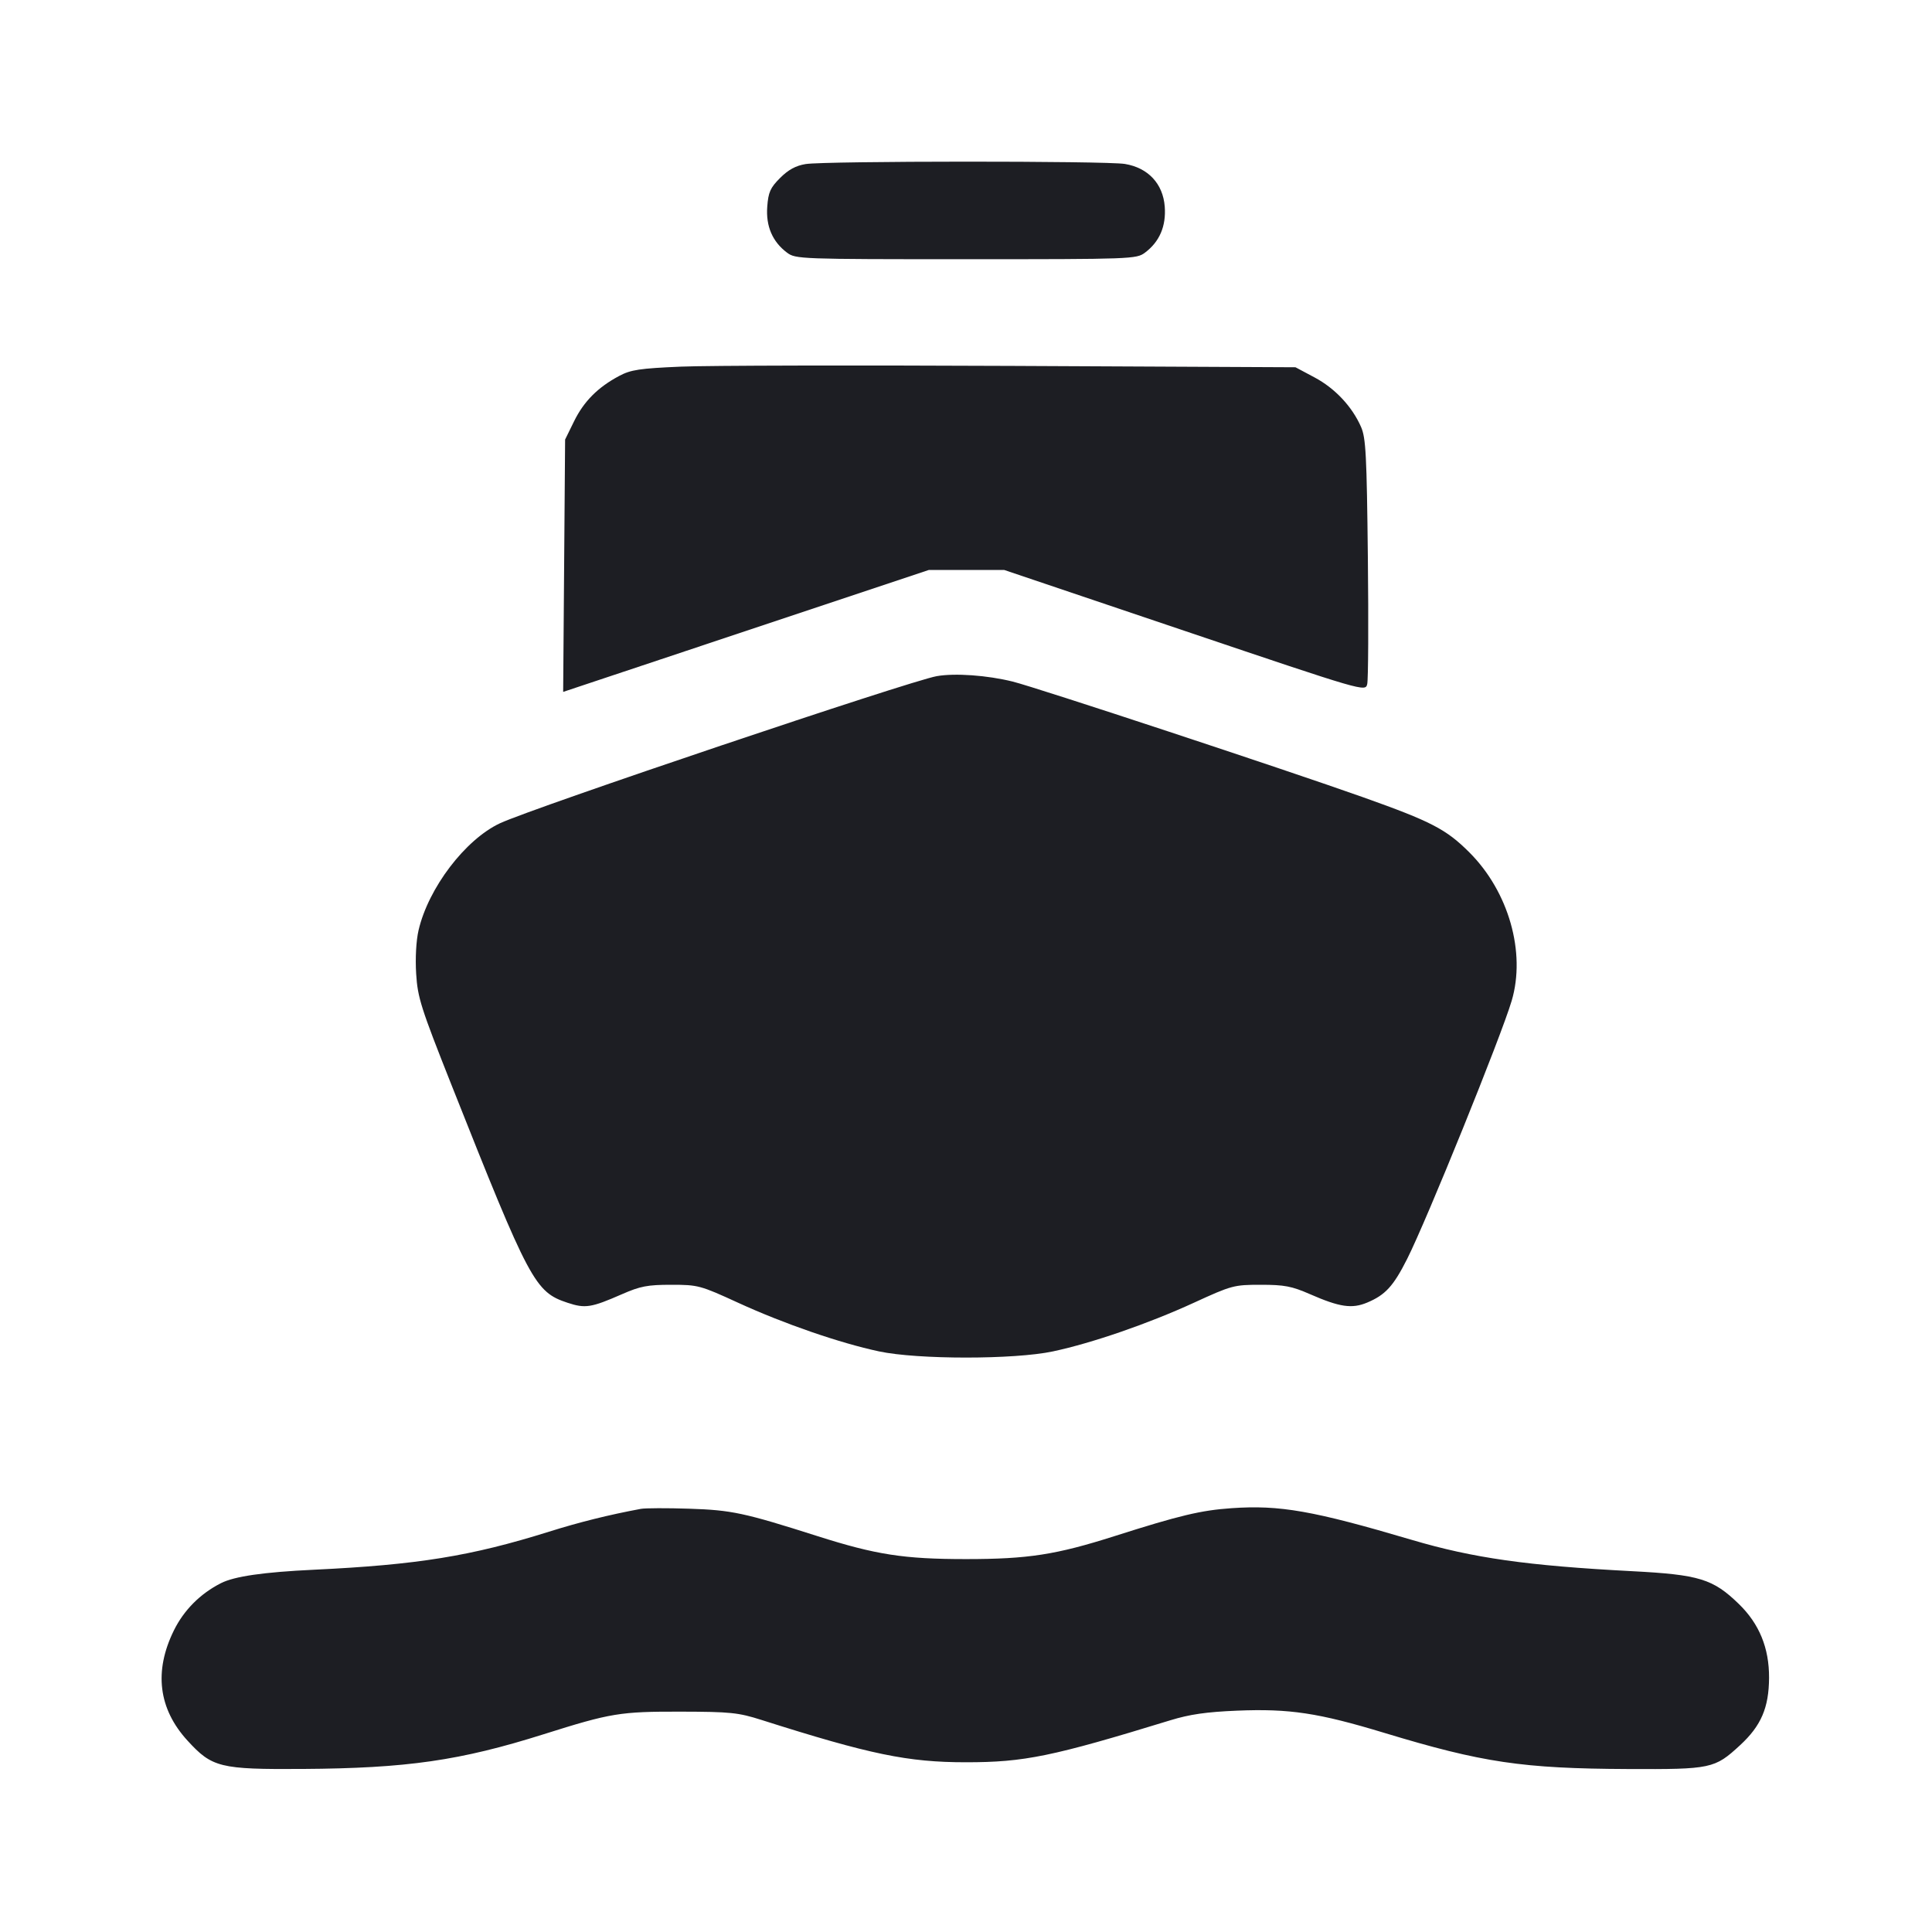<svg viewBox="0 0 2400 2400" fill="none" xmlns="http://www.w3.org/2000/svg"><path d="M1000.767 203.801 C 988.582 205.780,979.311 210.822,969.120 221.014 C 956.906 233.228,954.462 238.677,953.107 256.714 C 951.281 281.015,959.605 300.362,977.699 313.871 C 988.323 321.803,993.709 322.000,1200.000 322.000 C 1406.291 322.000,1411.677 321.803,1422.301 313.871 C 1440.395 300.362,1448.719 281.015,1446.893 256.714 C 1444.755 228.249,1426.224 208.403,1397.353 203.658 C 1373.692 199.769,1024.815 199.894,1000.767 203.801 M846.000 455.444 C 794.485 457.662,783.612 459.302,769.111 467.038 C 742.640 481.162,725.264 498.625,713.160 523.274 L 702.000 546.000 700.787 702.751 L 699.575 859.501 926.748 783.751 L 1153.921 708.000 1200.653 708.000 L 1247.385 708.000 1471.687 783.717 C 1695.838 859.383,1695.991 859.428,1698.401 849.826 C 1699.728 844.541,1700.093 774.018,1699.212 693.109 C 1697.818 564.938,1696.725 543.980,1690.721 530.308 C 1679.599 504.982,1658.362 482.374,1632.991 468.851 L 1609.311 456.230 1257.655 454.545 C 1064.245 453.619,879.000 454.024,846.000 455.444 M1163.680 839.938 C 1130.403 845.758,661.832 1003.583,621.056 1022.706 C 577.910 1042.940,532.196 1103.007,519.959 1155.545 C 516.955 1168.441,515.756 1190.166,516.972 1209.659 C 518.824 1239.332,522.737 1251.641,560.996 1348.114 C 658.011 1592.745,664.470 1604.870,704.929 1618.309 C 726.989 1625.636,734.352 1624.481,772.670 1607.688 C 795.374 1597.738,804.467 1596.000,833.807 1596.000 C 867.183 1596.000,869.819 1596.709,917.137 1618.417 C 973.691 1644.363,1043.355 1668.403,1092.000 1678.761 C 1140.004 1688.982,1259.996 1688.982,1308.000 1678.761 C 1356.645 1668.403,1426.309 1644.363,1482.863 1618.417 C 1530.181 1596.709,1532.817 1596.000,1566.193 1596.000 C 1595.506 1596.000,1604.647 1597.744,1627.330 1607.666 C 1664.232 1623.807,1679.374 1626.040,1698.299 1618.133 C 1720.894 1608.692,1730.930 1597.737,1748.018 1563.865 C 1772.420 1515.491,1864.606 1287.855,1877.839 1243.294 C 1895.666 1183.263,1874.174 1107.740,1825.378 1058.943 C 1796.512 1030.077,1778.001 1020.475,1692.999 990.273 C 1596.190 955.876,1287.624 854.018,1258.000 846.679 C 1226.296 838.826,1186.361 835.971,1163.680 839.938 M796.000 1874.378 C 756.487 1881.733,719.881 1890.832,682.000 1902.715 C 585.146 1933.096,518.835 1943.827,390.000 1949.970 C 327.230 1952.963,291.235 1958.163,274.498 1966.655 C 248.773 1979.708,228.433 2000.138,215.979 2025.436 C 191.042 2076.091,196.789 2122.712,232.832 2162.149 C 263.499 2195.704,273.241 2198.106,376.000 2197.456 C 505.395 2196.637,571.571 2187.106,675.363 2154.339 C 758.957 2127.950,770.176 2126.104,846.000 2126.273 C 907.535 2126.410,917.042 2127.391,946.000 2136.594 C 1080.992 2179.496,1127.648 2189.150,1200.000 2189.150 C 1272.535 2189.150,1306.760 2182.116,1454.000 2136.948 C 1477.919 2129.610,1498.781 2126.605,1536.612 2125.049 C 1601.890 2122.363,1637.641 2127.762,1720.000 2152.743 C 1841.385 2189.562,1891.389 2196.980,2022.000 2197.547 C 2125.925 2197.997,2129.909 2197.153,2161.559 2167.979 C 2187.712 2143.873,2197.392 2121.376,2197.583 2084.263 C 2197.773 2047.229,2185.483 2017.194,2160.033 1992.496 C 2127.951 1961.361,2110.993 1956.149,2027.587 1951.789 C 1897.088 1944.967,1830.133 1935.463,1754.000 1912.951 C 1631.115 1876.616,1589.818 1869.353,1529.842 1873.527 C 1491.779 1876.176,1465.326 1882.488,1384.744 1908.151 C 1311.771 1931.391,1277.117 1936.757,1200.000 1936.757 C 1122.883 1936.757,1088.229 1931.391,1015.256 1908.151 C 924.168 1879.142,908.931 1875.890,856.000 1874.155 C 828.500 1873.254,801.500 1873.354,796.000 1874.378 " fill="#1D1E23" stroke="none" fill-rule="evenodd"/></svg>